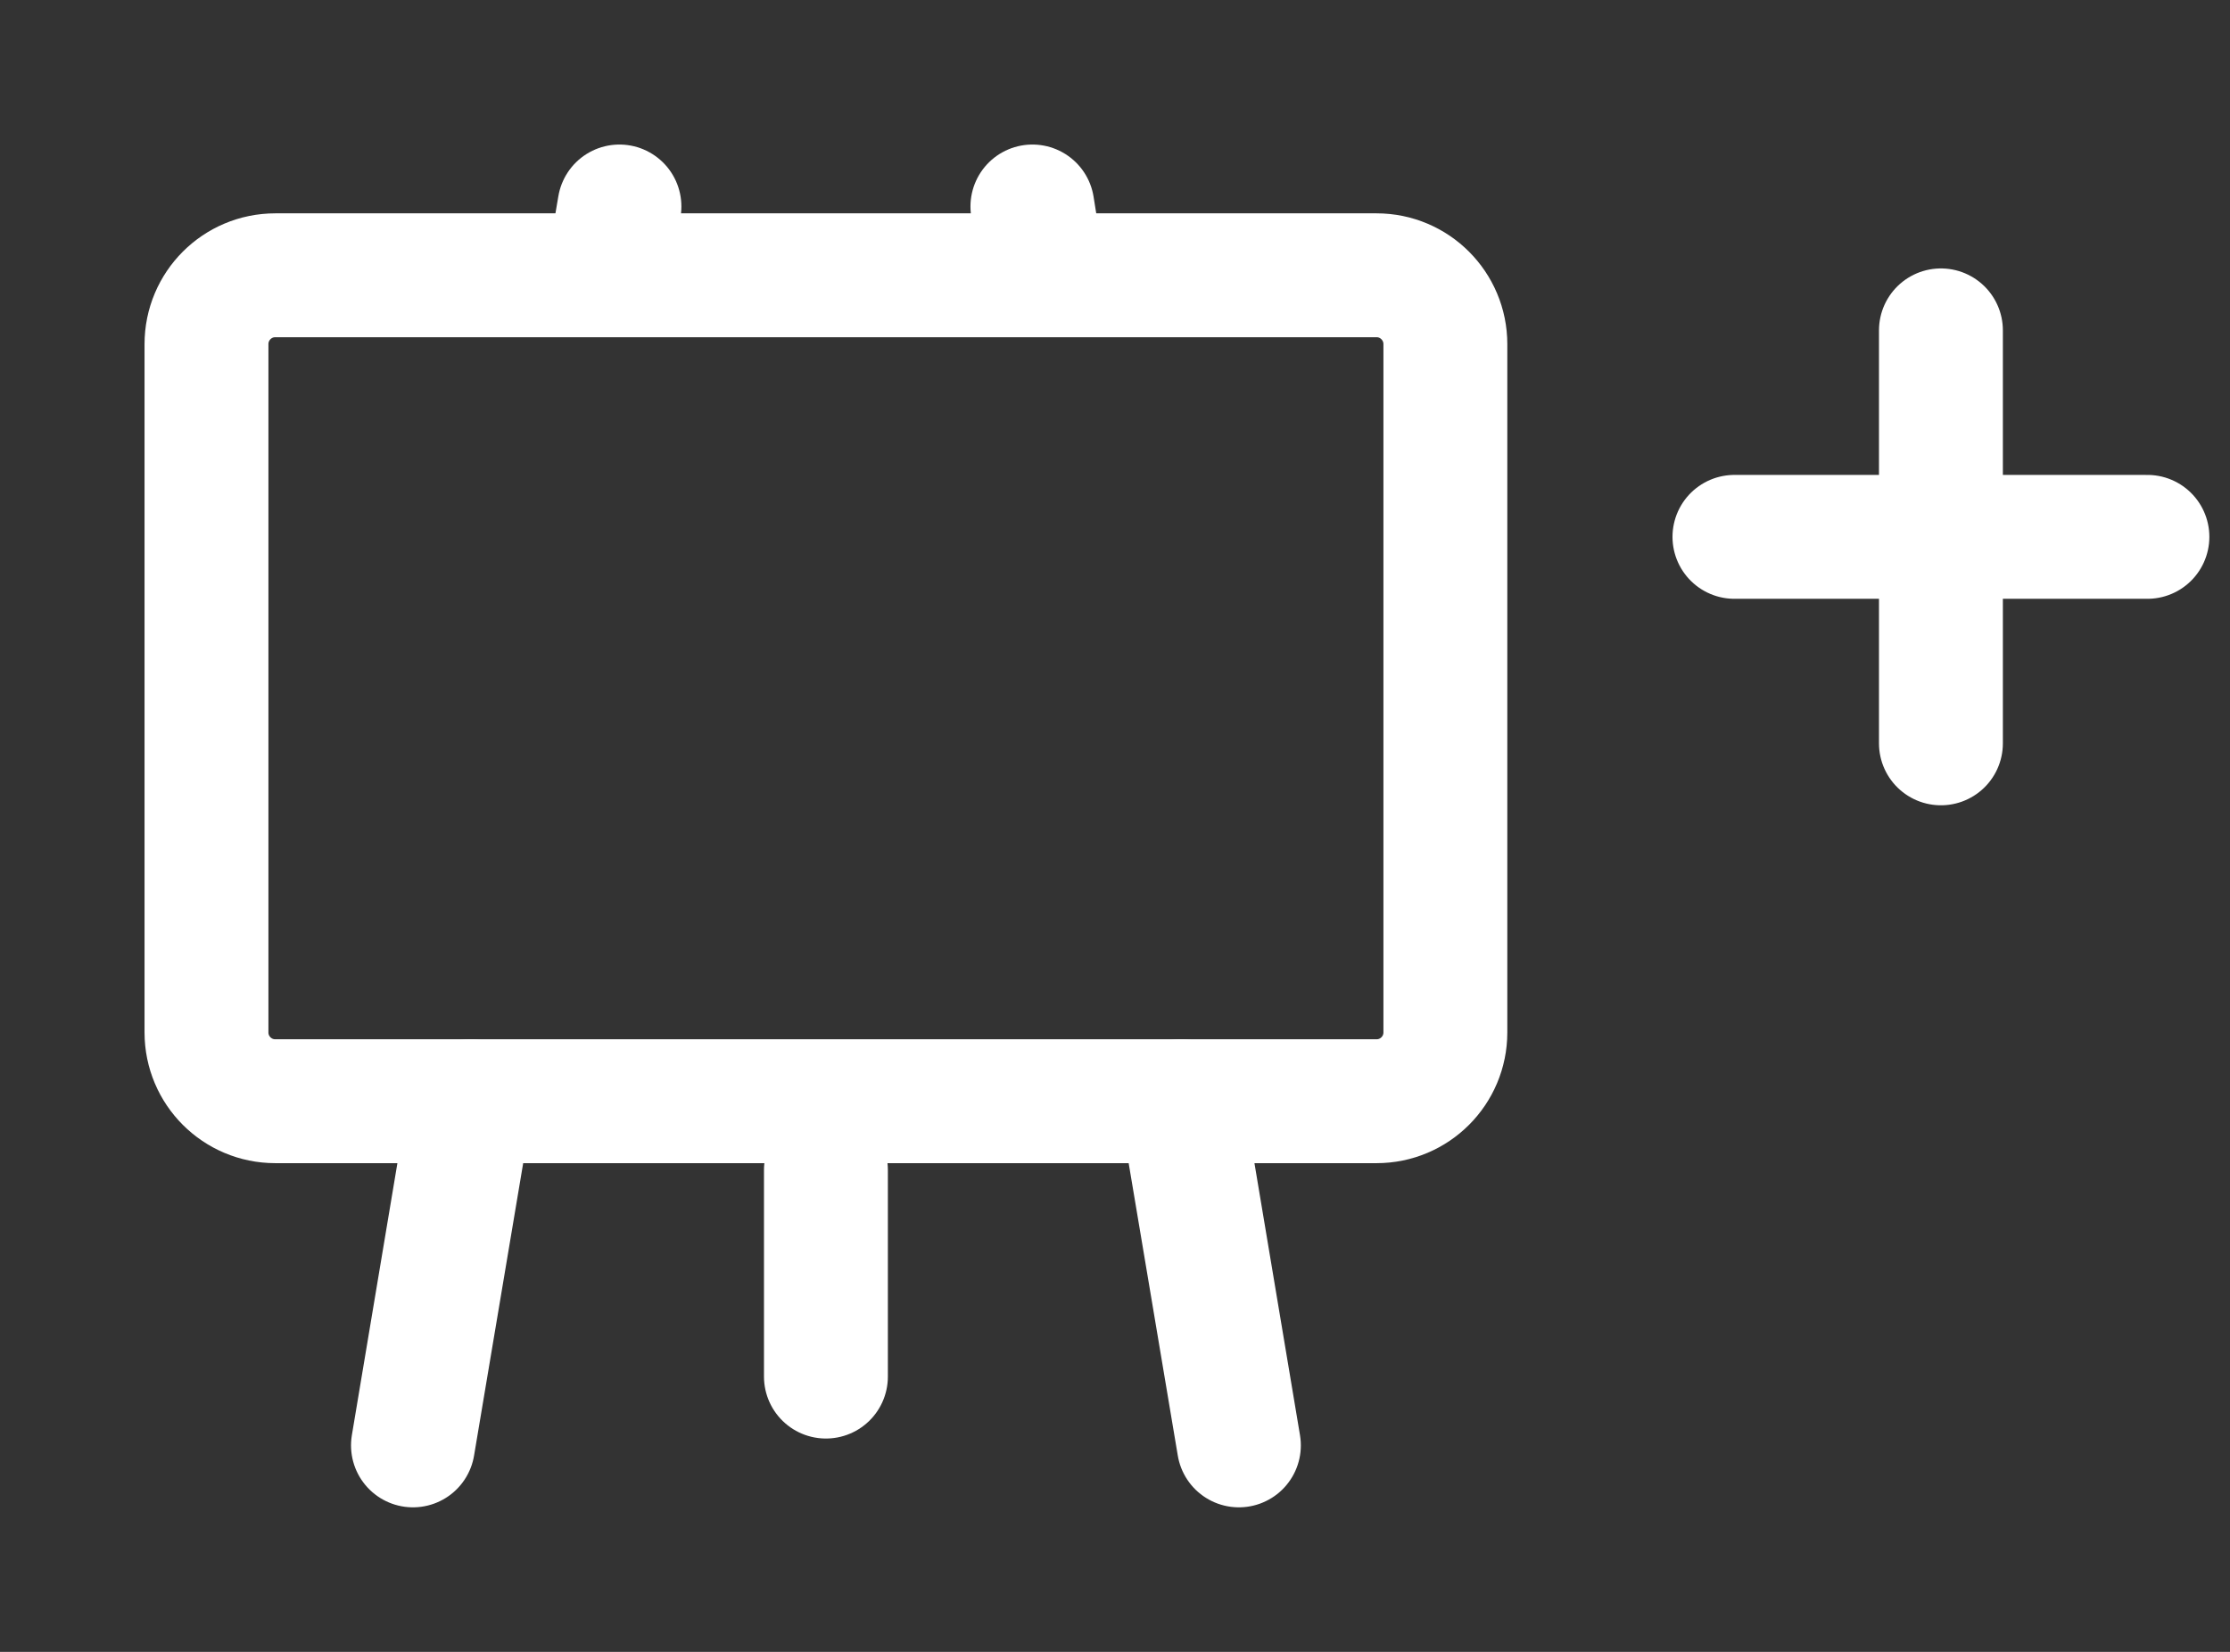 <svg width="27" height="20" viewBox="0 0 27 20" fill="none" xmlns="http://www.w3.org/2000/svg">
<rect x="0" y="0" width="27" height="20" fill="#333333" stroke="none"/>
<path d="M10 14.167V16.667M12.633 3.333L12.5 2.5M7.5 2.5L7.358 3.333M15 17.5L14.442 14.167L14.3 13.333L15 17.5ZM5.7 13.333L5.558 14.167L5 17.5L5.7 13.333Z" stroke="white" stroke-width="1.5" stroke-linecap="round" stroke-linejoin="round"/>
<path d="M16.667 3.333H3.333C2.873 3.333 2.5 3.706 2.5 4.167V12.5C2.5 12.96 2.873 13.333 3.333 13.333H16.667C17.127 13.333 17.5 12.96 17.5 12.5V4.167C17.5 3.707 17.127 3.333 16.667 3.333Z" stroke="white" stroke-width="1.5" stroke-linecap="round" stroke-linejoin="round"/>
<path d="M23.5 4V6.5M23.5 6.5V9M23.5 6.5H26M23.5 6.5H21" stroke="white" stroke-width="1.5" stroke-linecap="round" stroke-linejoin="round"/>
</svg>
